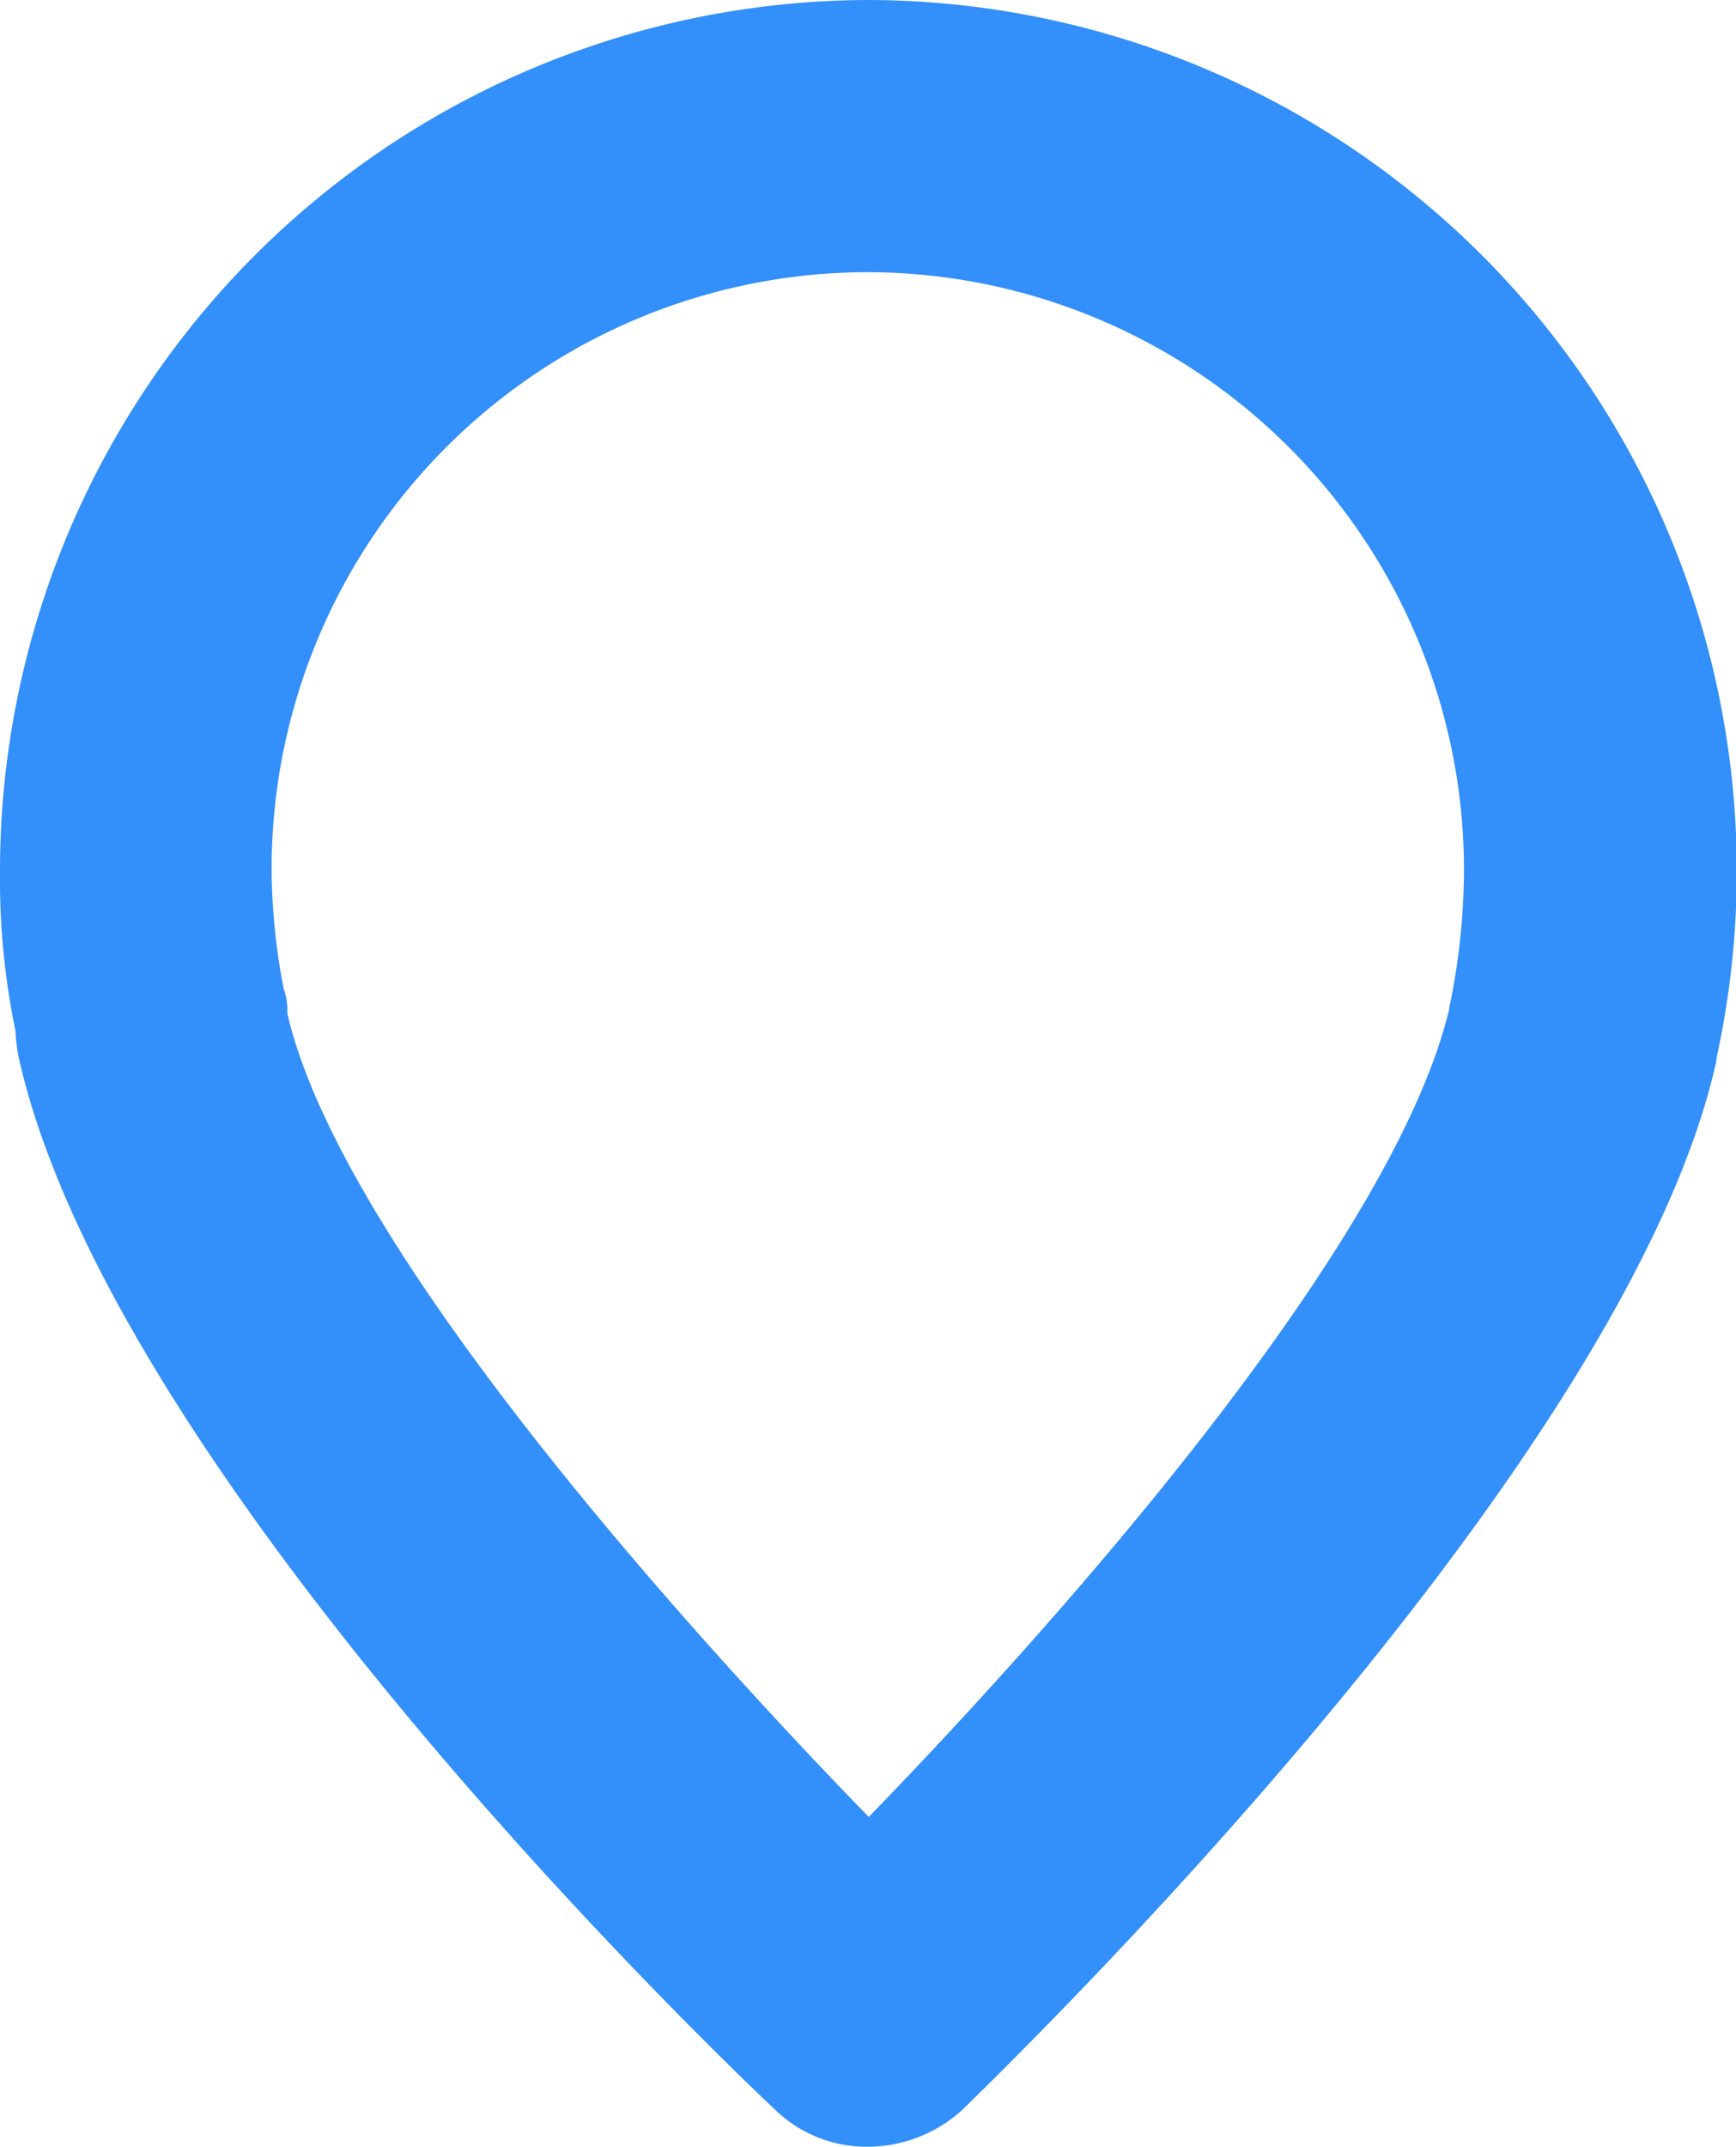 <svg xmlns="http://www.w3.org/2000/svg" width="8.175" height="10.103" viewBox="0 0 8.175 10.103"><path d="M4.091 0A4.1 4.1 0 000 4.1a3.509 3.509 0 00.073.752.763.763 0 00.015.124c.454 2.039 3.529 4.922 3.555 4.946a.619.619 0 00.448.181.663.663 0 00.439-.172l.034-.033c.725-.711 3.123-3.165 3.515-4.889l.007-.042A4.1 4.1 0 004.091 0zm-.008 1.281a2.814 2.814 0 012.811 2.811 3.182 3.182 0 01-.07.654v.005c-.284 1.185-2.04 3.087-2.733 3.8-.7-.719-2.474-2.633-2.738-3.782a.3.3 0 00-.017-.115 3.027 3.027 0 01-.057-.564 2.81 2.81 0 012.805-2.809z" data-name="Path 417" fill="#338ffa"/></svg>
